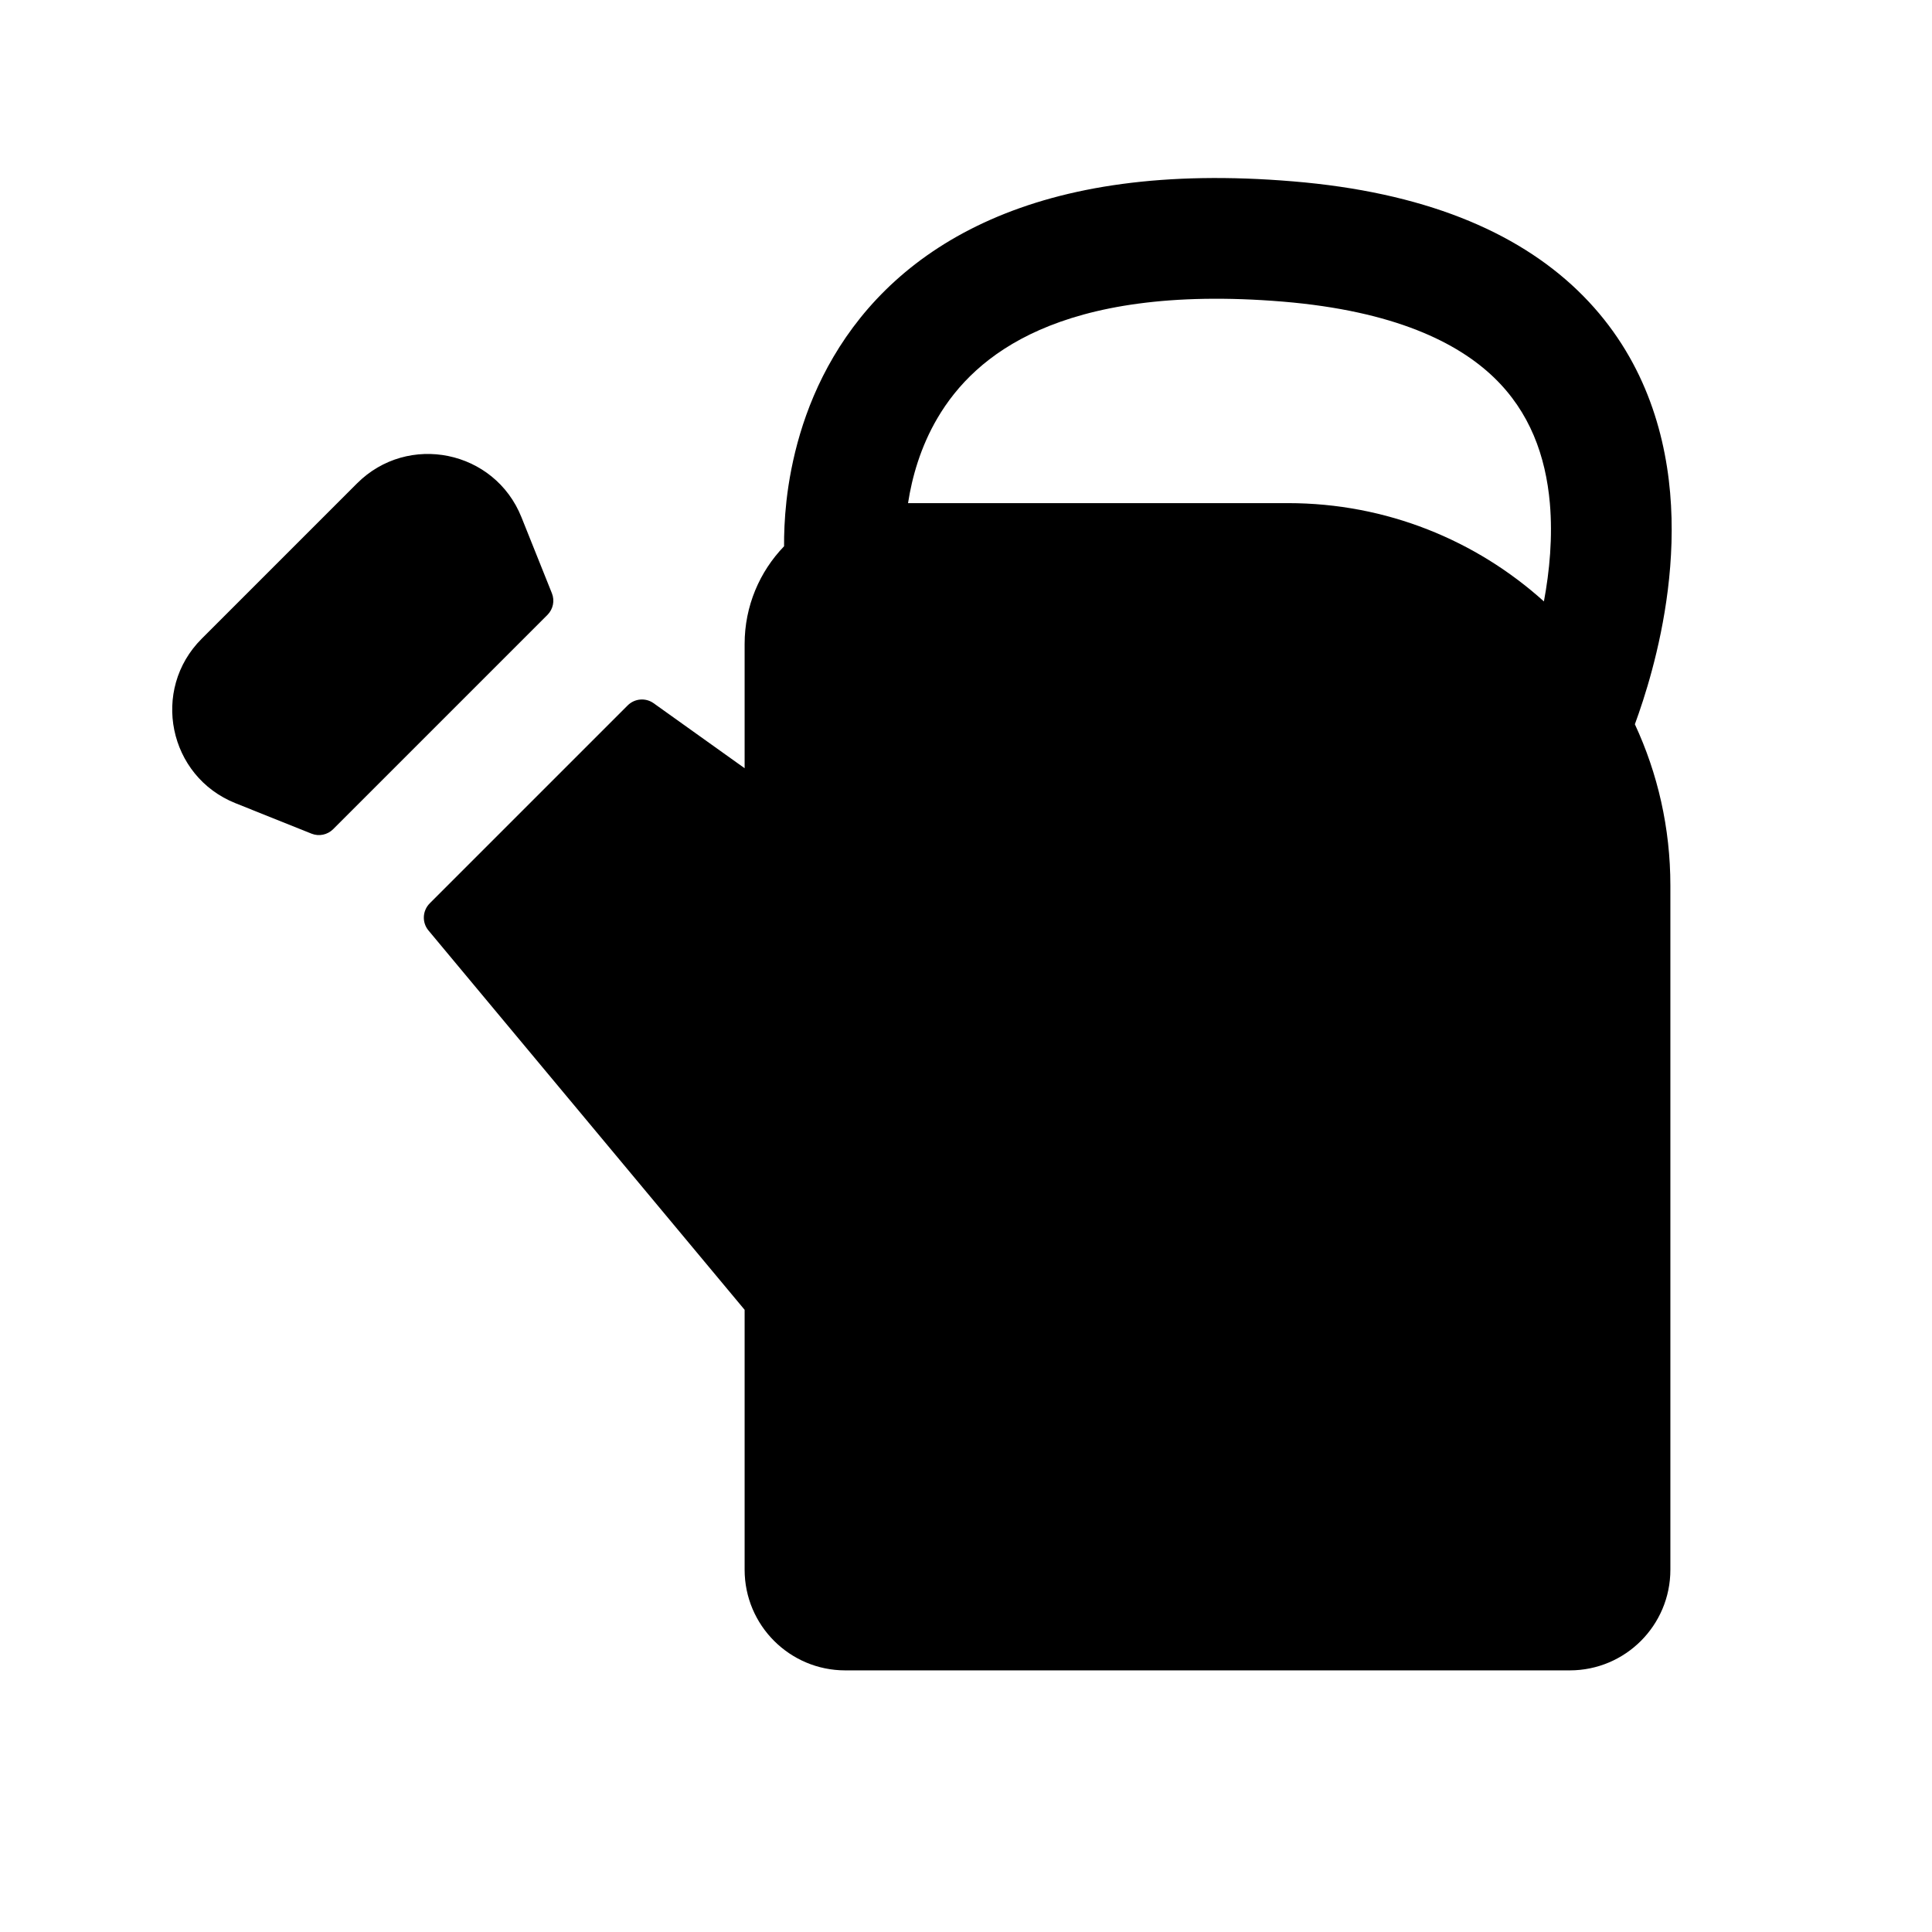 <svg width="1em" height="1em" viewBox="0 0 24 24" fill="none" xmlns="http://www.w3.org/2000/svg">
<path fill-rule="evenodd" clip-rule="evenodd" d="M9.74 6.786C9.739 6.64 9.745 6.446 9.77 6.22C9.825 5.737 9.972 5.08 10.354 4.432C10.741 3.774 11.357 3.147 12.307 2.728C13.247 2.313 14.473 2.12 16.062 2.253C17.676 2.387 18.828 2.868 19.598 3.608C20.371 4.352 20.673 5.275 20.747 6.122C20.82 6.961 20.674 7.758 20.521 8.327C20.448 8.6 20.37 8.83 20.309 8.997C20.592 9.606 20.75 10.284 20.75 11V19.5C20.75 20.19 20.191 20.75 19.5 20.75H10.5C9.81 20.75 9.25 20.19 9.25 19.5V16.271L5.323 11.559C5.24 11.46 5.247 11.314 5.338 11.222L7.798 8.762C7.885 8.676 8.021 8.665 8.12 8.736L9.25 9.543V8C9.25 7.528 9.437 7.1 9.74 6.786ZM19.179 7.471C19.25 7.092 19.289 6.67 19.253 6.252C19.201 5.662 19.003 5.117 18.558 4.689C18.109 4.257 17.324 3.863 15.938 3.747C14.527 3.63 13.565 3.812 12.912 4.1C12.268 4.384 11.884 4.788 11.646 5.193C11.434 5.553 11.329 5.931 11.28 6.25H16C17.223 6.25 18.337 6.712 19.179 7.471ZM6.478 6.426C6.145 5.592 5.068 5.371 4.434 6.006L2.506 7.934C1.871 8.568 2.092 9.645 2.926 9.978L3.87 10.356C3.962 10.393 4.068 10.371 4.139 10.3L6.8 7.639C6.871 7.568 6.893 7.462 6.856 7.37L6.478 6.426Z" fill="currentColor"/>
</svg>

